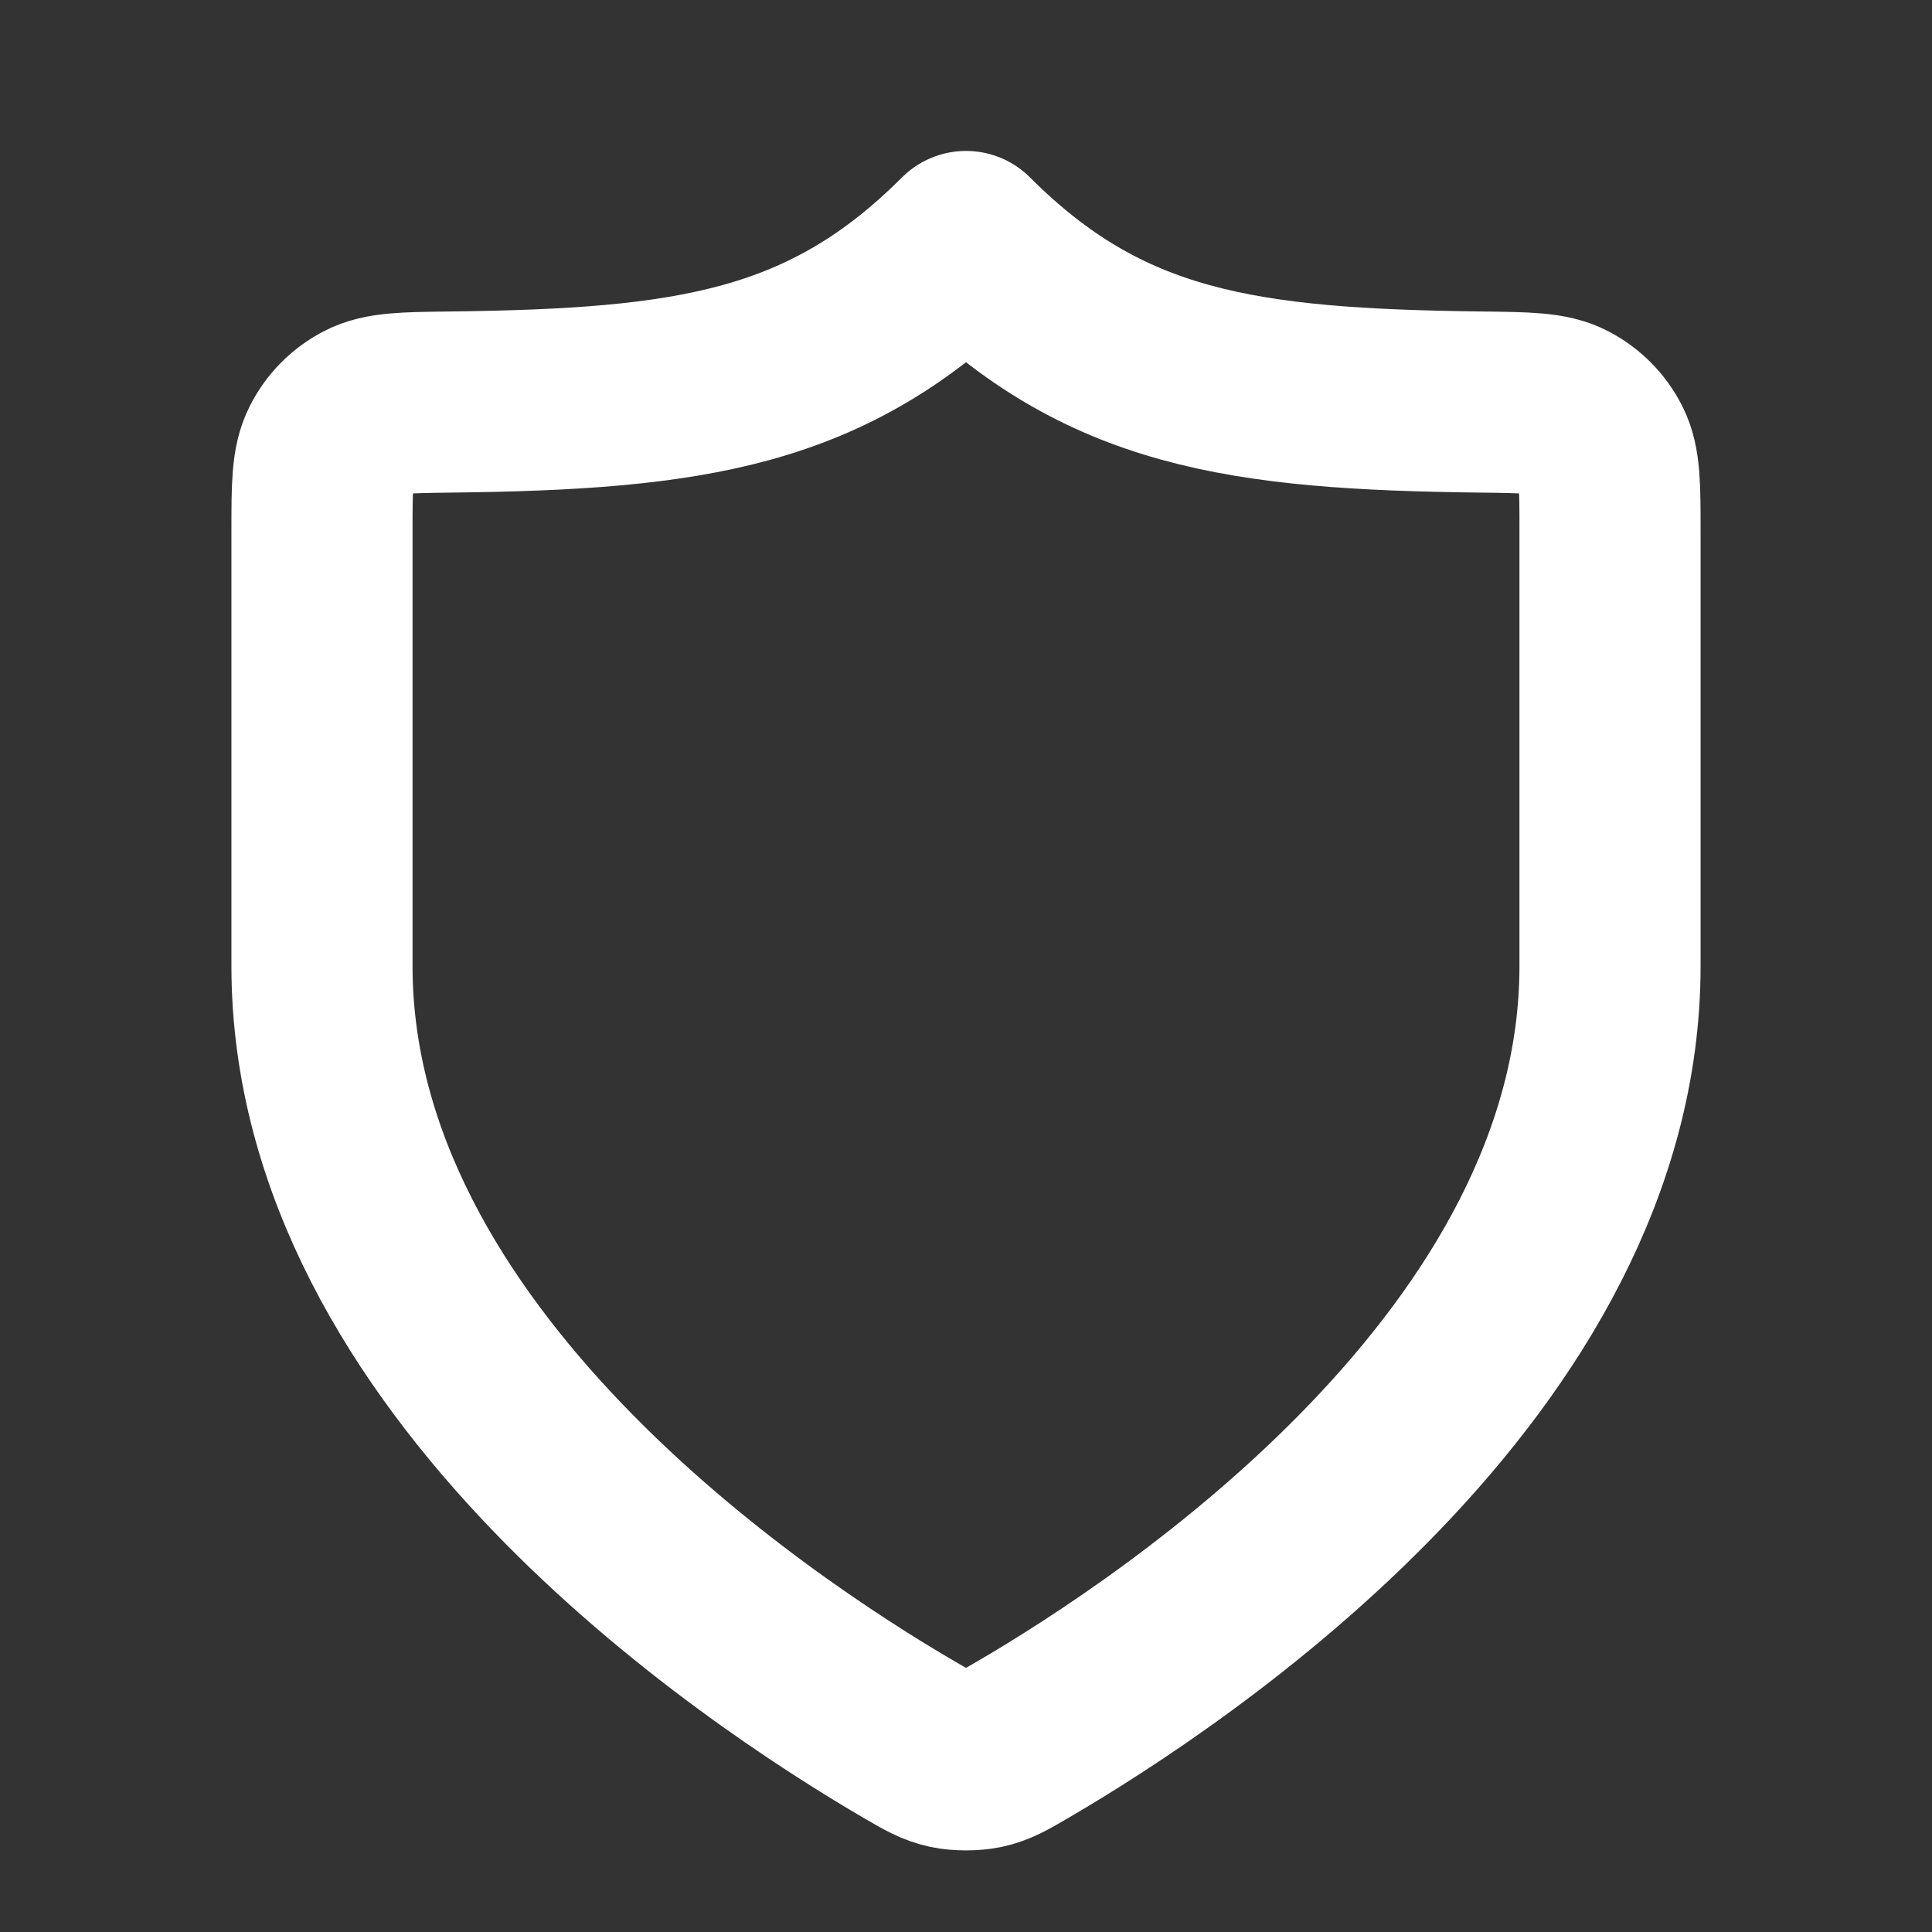 <svg width="32" height="32" viewBox="0 0 32 32" fill="none" xmlns="http://www.w3.org/2000/svg">
<rect x="0" y="0" width="32" height="32" fill="#333333" stroke="none"/>
<path d="M15.069 28.82C15.365 28.992 15.512 29.078 15.721 29.123C15.882 29.157 16.118 29.157 16.28 29.123C16.488 29.078 16.636 28.992 16.931 28.82C19.528 27.305 26.667 22.544 26.667 16V8.8C26.667 8.056 26.667 7.684 26.524 7.401C26.397 7.149 26.198 6.949 25.949 6.819C25.667 6.672 25.289 6.668 24.532 6.659C20.57 6.612 18.285 6.285 16 4C13.715 6.285 11.431 6.612 7.468 6.659C6.712 6.668 6.333 6.672 6.052 6.819C5.802 6.949 5.604 7.149 5.477 7.401C5.333 7.684 5.333 8.056 5.333 8.8V16C5.333 22.544 12.472 27.305 15.069 28.82Z" stroke="white" stroke-width="3" stroke-linecap="round" stroke-linejoin="round"/>
</svg>
